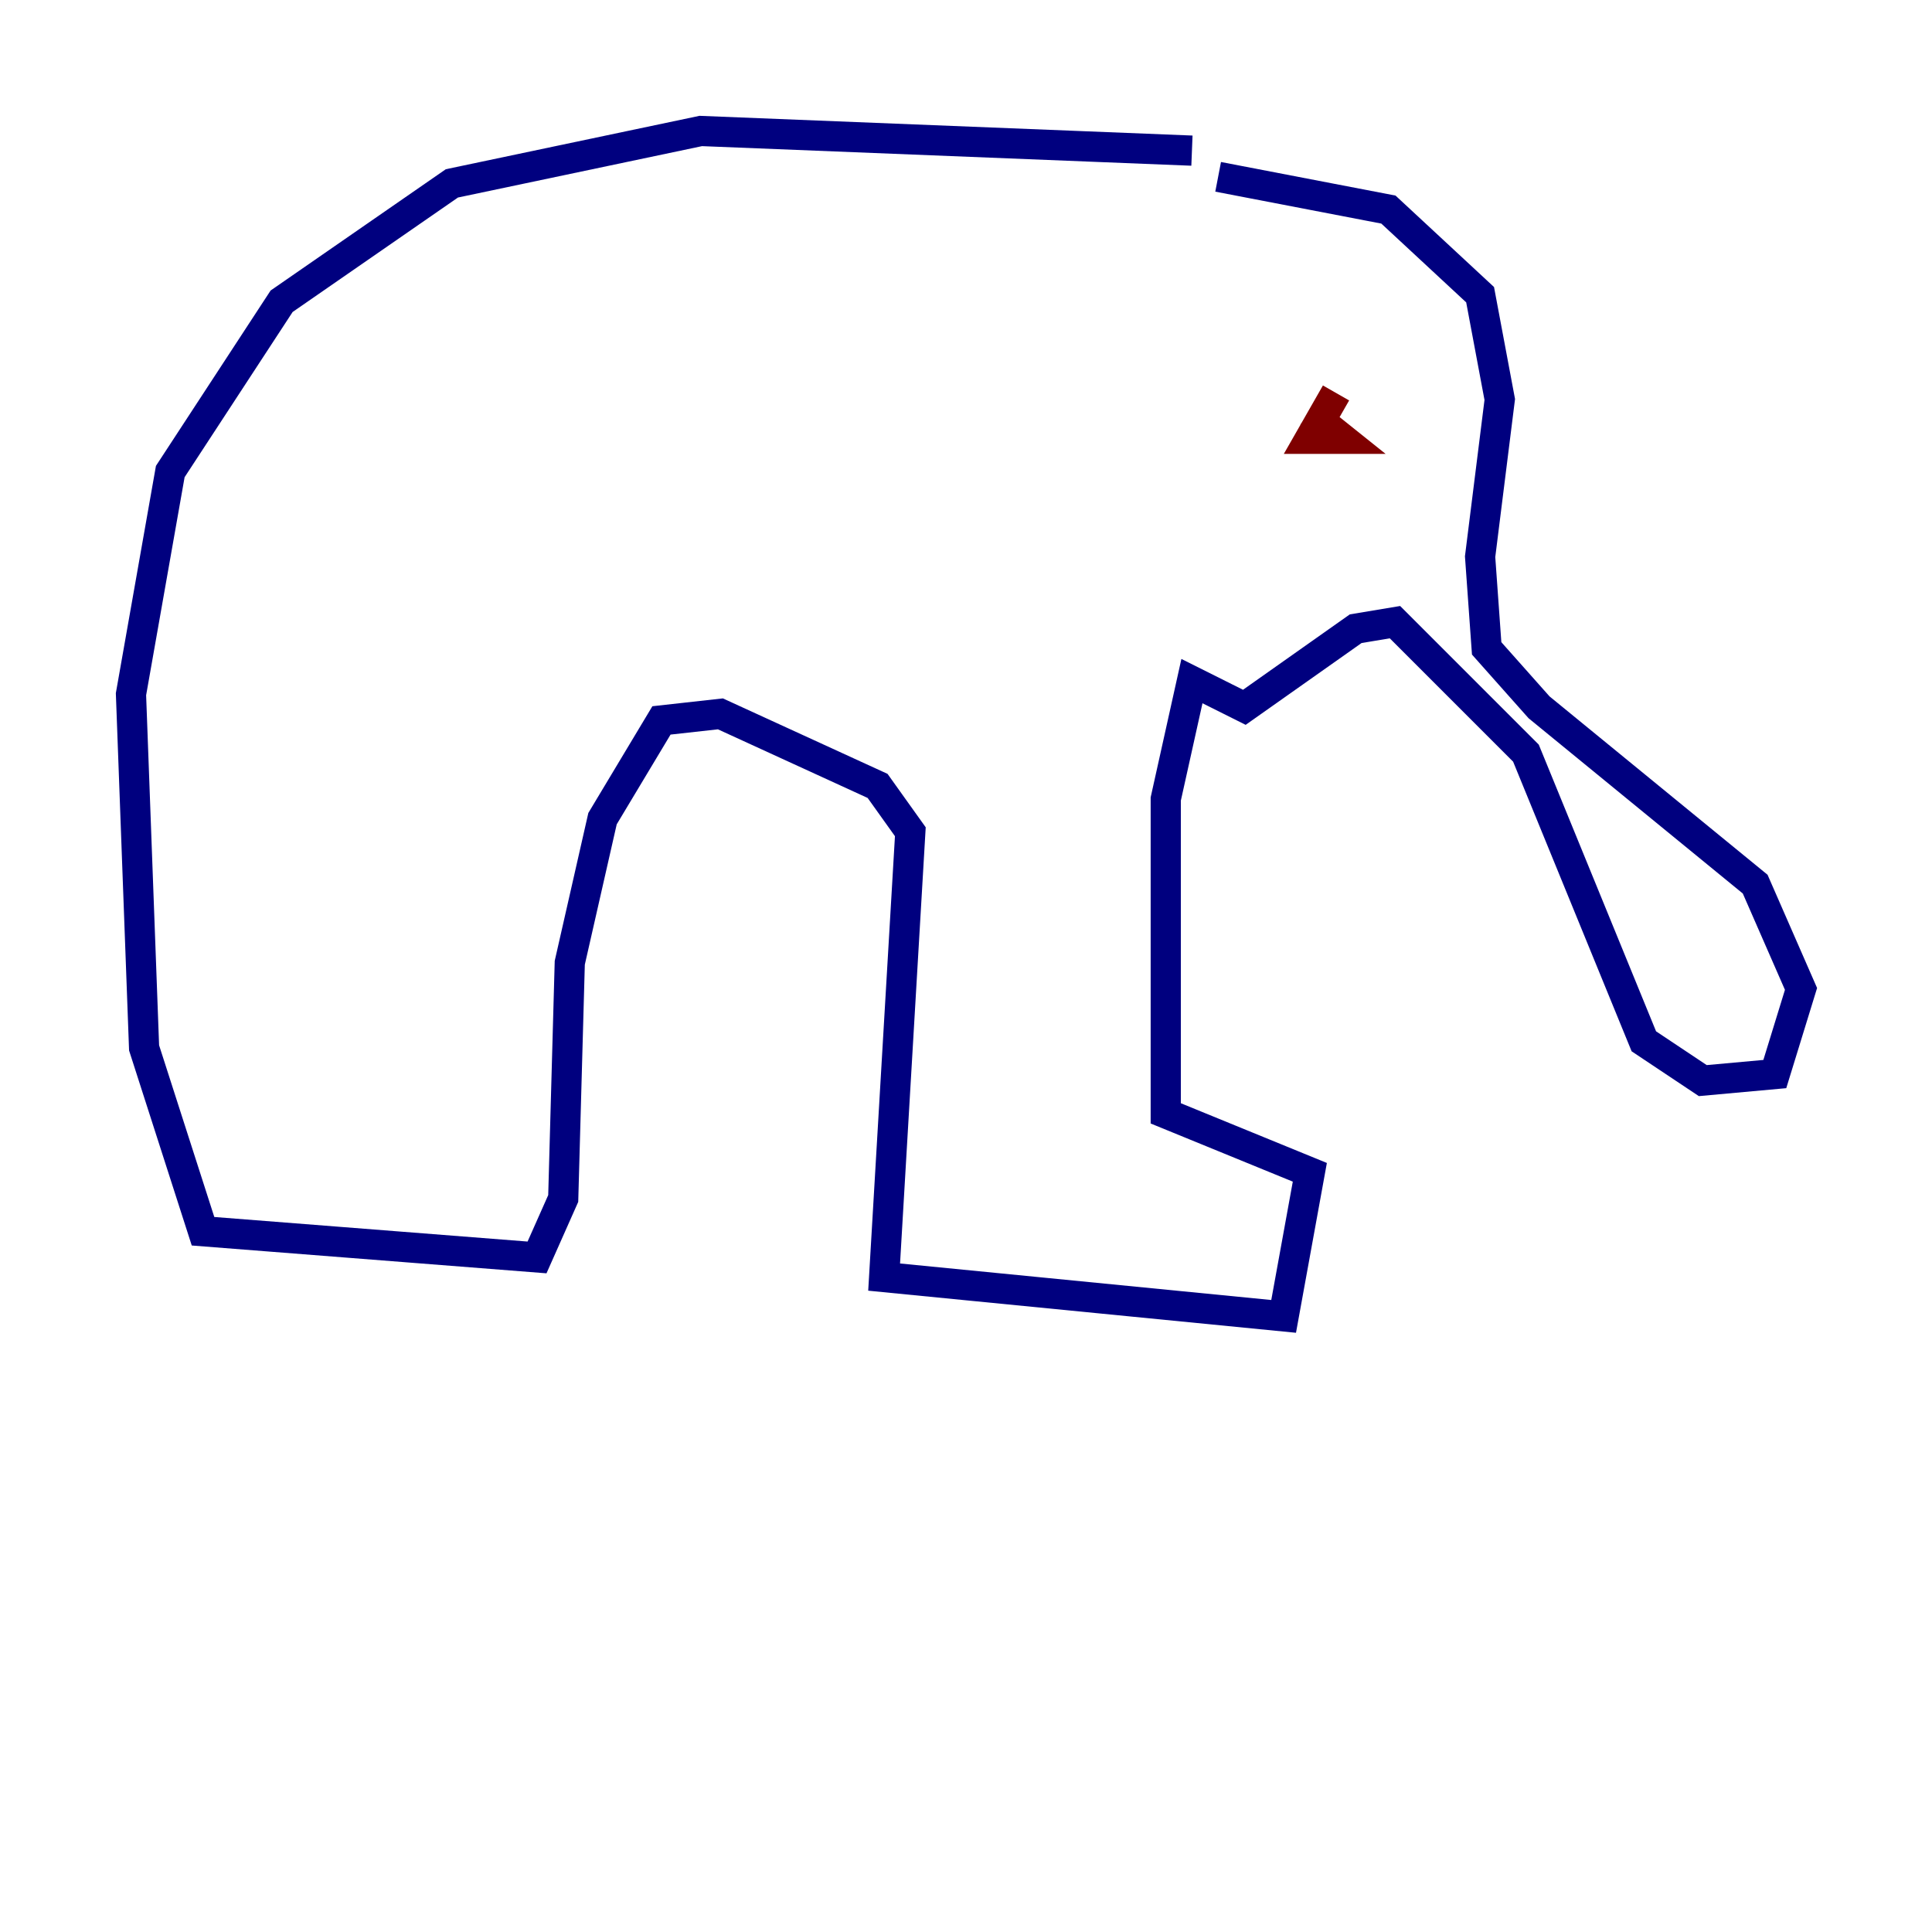 <?xml version="1.0" encoding="utf-8" ?>
<svg baseProfile="tiny" height="128" version="1.2" viewBox="0,0,128,128" width="128" xmlns="http://www.w3.org/2000/svg" xmlns:ev="http://www.w3.org/2001/xml-events" xmlns:xlink="http://www.w3.org/1999/xlink"><defs /><polyline fill="none" points="80.705,11.715 91.986,13.885 98.061,19.525 99.363,26.468 98.061,36.881 98.495,42.956 101.966,46.861 116.285,58.576 119.322,65.519 117.586,71.159 112.814,71.593 108.909,68.99 101.098,49.898 92.42,41.22 89.817,41.654 82.441,46.861 78.969,45.125 77.234,52.936 77.234,73.763 86.78,77.668 85.044,87.214 58.576,84.61 60.312,55.105 58.142,52.068 47.729,47.295 43.824,47.729 39.919,54.237 37.749,63.783 37.315,79.403 35.58,83.308 13.451,81.573 9.546,69.424 8.678,45.993 11.281,31.241 18.658,19.959 29.939,12.149 46.427,8.678 78.969,9.98" stroke="#00007f" stroke-width="2" /><polyline fill="none" points="88.515,26.034 86.78,29.071 88.949,29.071 86.78,27.336" stroke="#7f0000" stroke-width="2" /></svg>